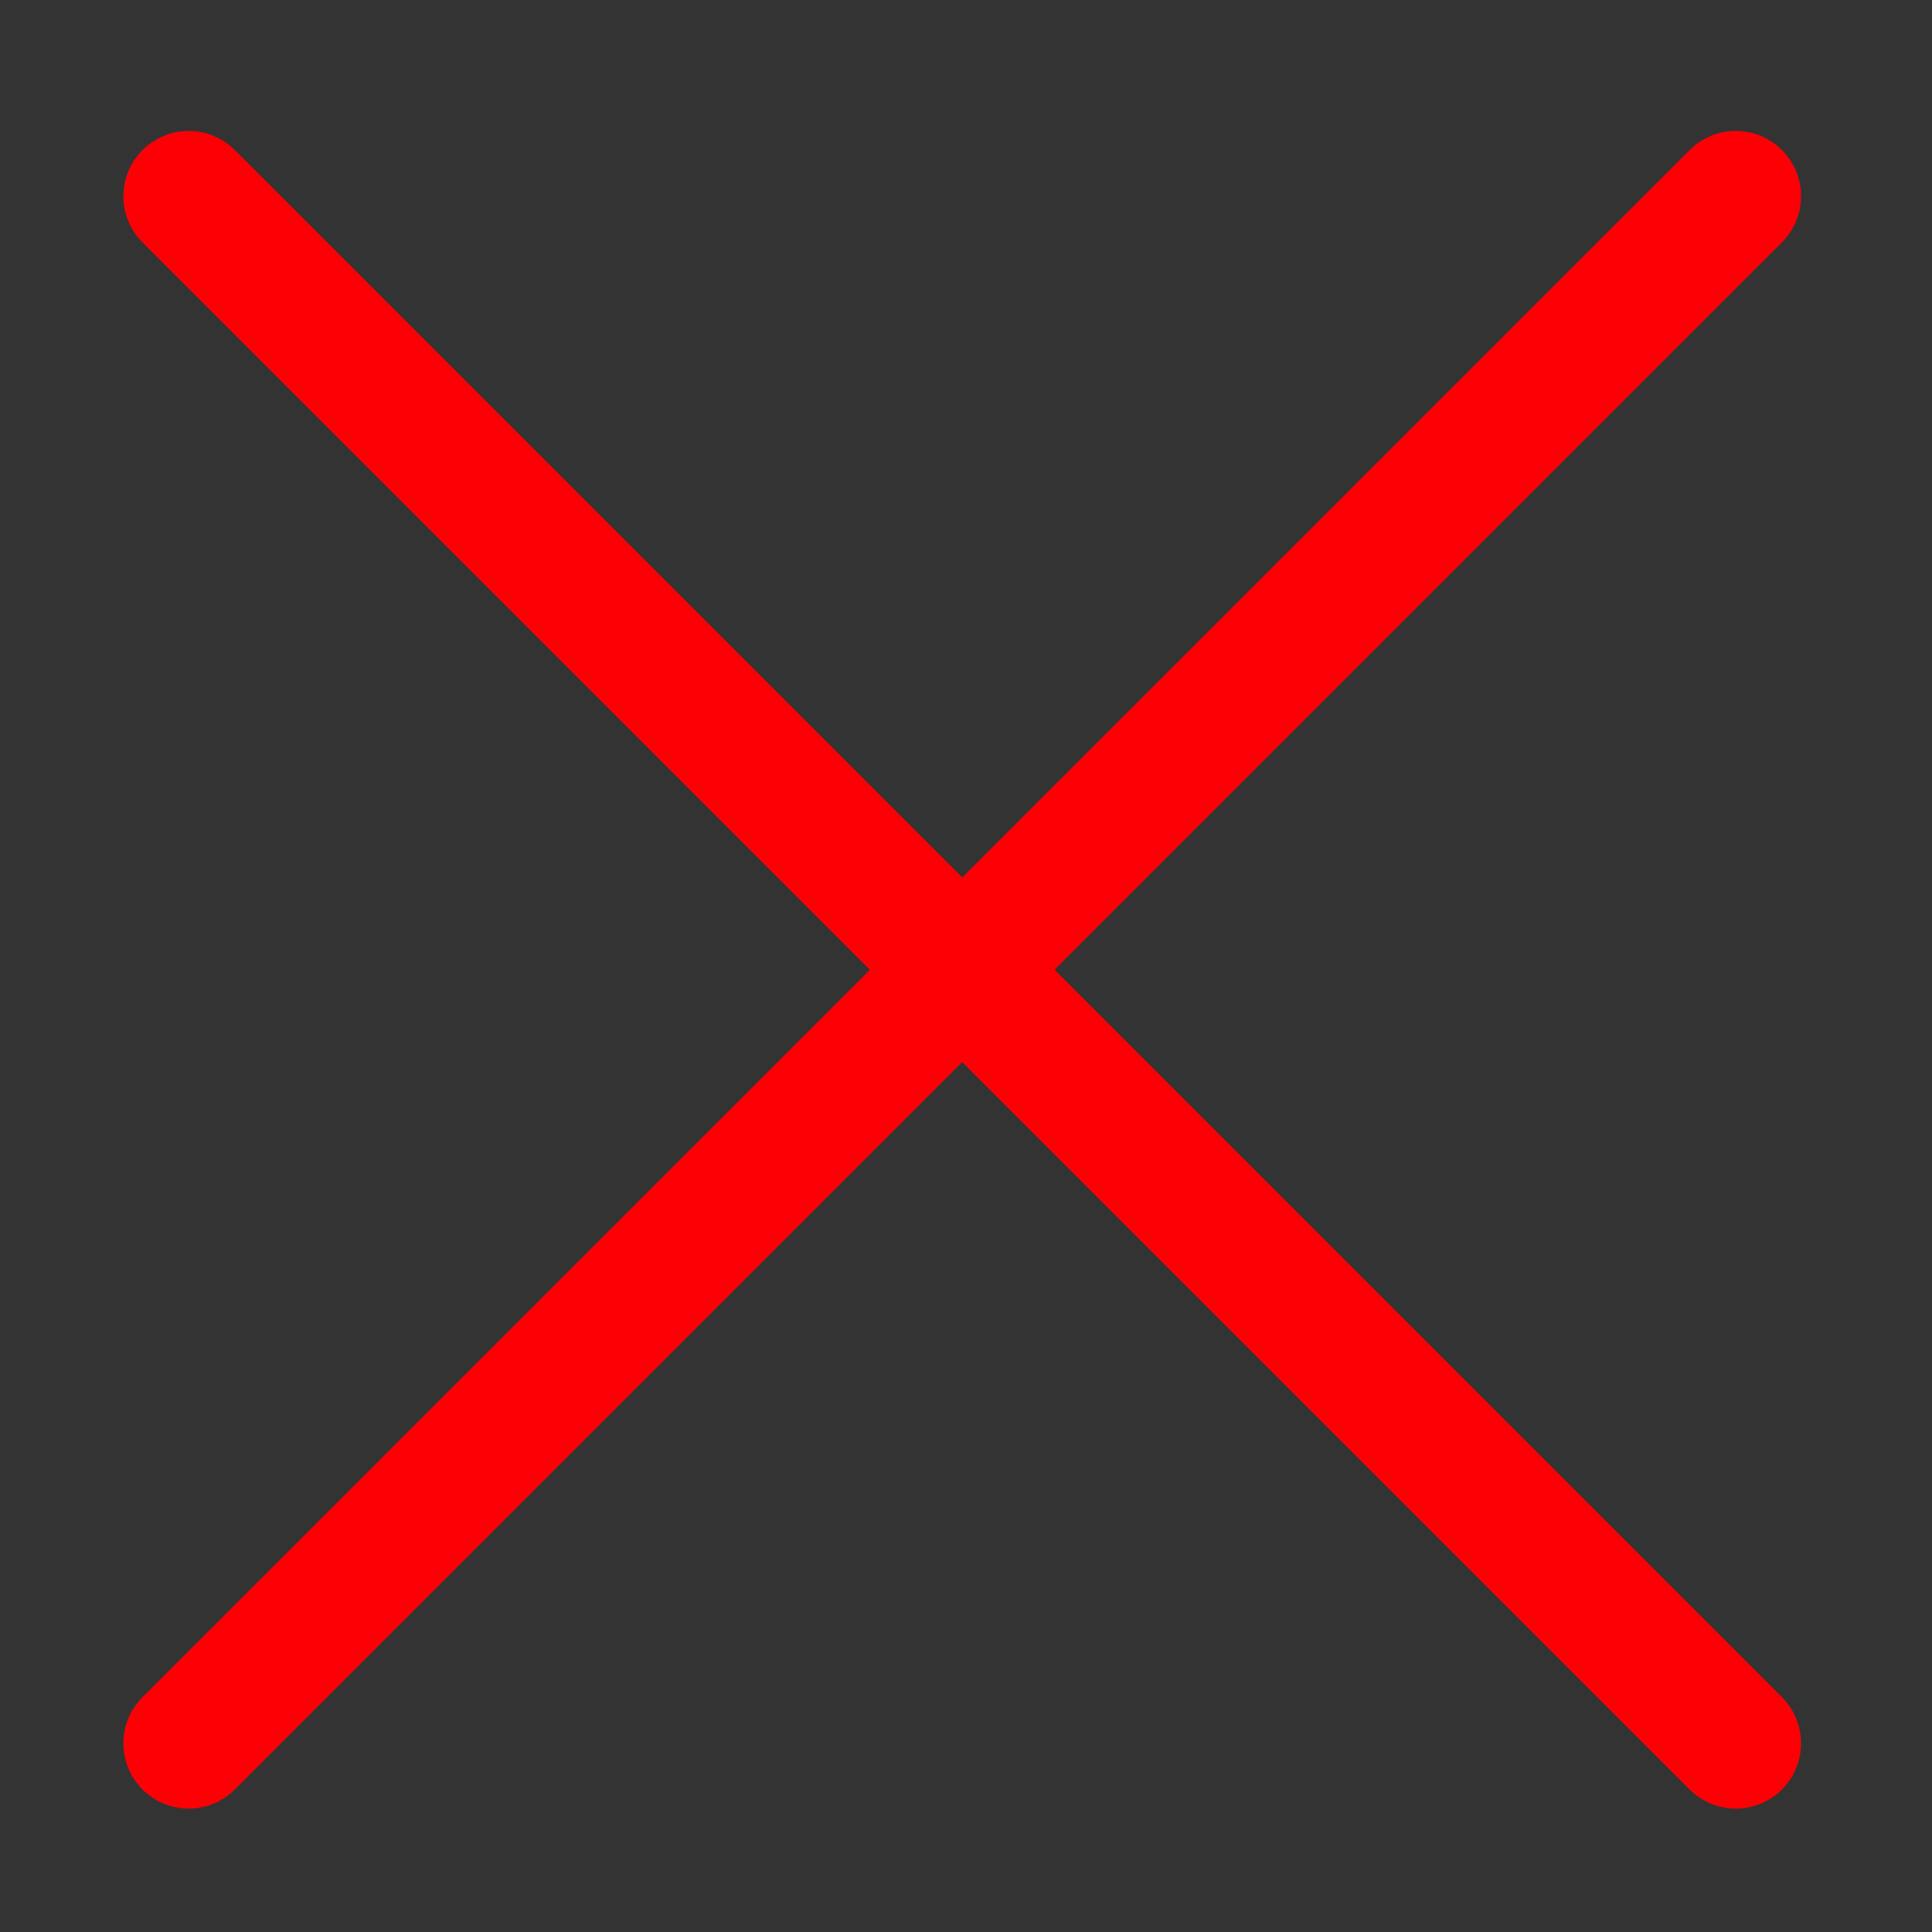 <?xml version="1.0" standalone="no"?>
<!DOCTYPE svg PUBLIC "-//W3C//DTD SVG 1.0//EN" "http://www.w3.org/TR/2001/REC-SVG-20010904/DTD/svg10.dtd">
<svg xmlns="http://www.w3.org/2000/svg" xmlns:xlink="http://www.w3.org/1999/xlink" width="64px" height="64px" viewBox = "0 0 64 64">
<rect x="0" y="0" width="64" height="64" fill="#333333" stroke="none"/>
<g transform="translate(0,64) scale(1,-1)">
	<g id="Layer 1" >
		<path id="Line1" d="M6.25 57.5L57.5 6.25" stroke="rgb(98.6%,0%,2.7%)" stroke-width="4.325" stroke-linecap="round" fill="rgb(100%,100%,100%)"  />
		<path id="Line2" d="M57.5 57.5L6.25 6.25" stroke="rgb(98.6%,0%,2.7%)" stroke-width="4.325" stroke-linecap="round" fill="rgb(100%,100%,100%)"  />
	</g>
</g>
</svg>
